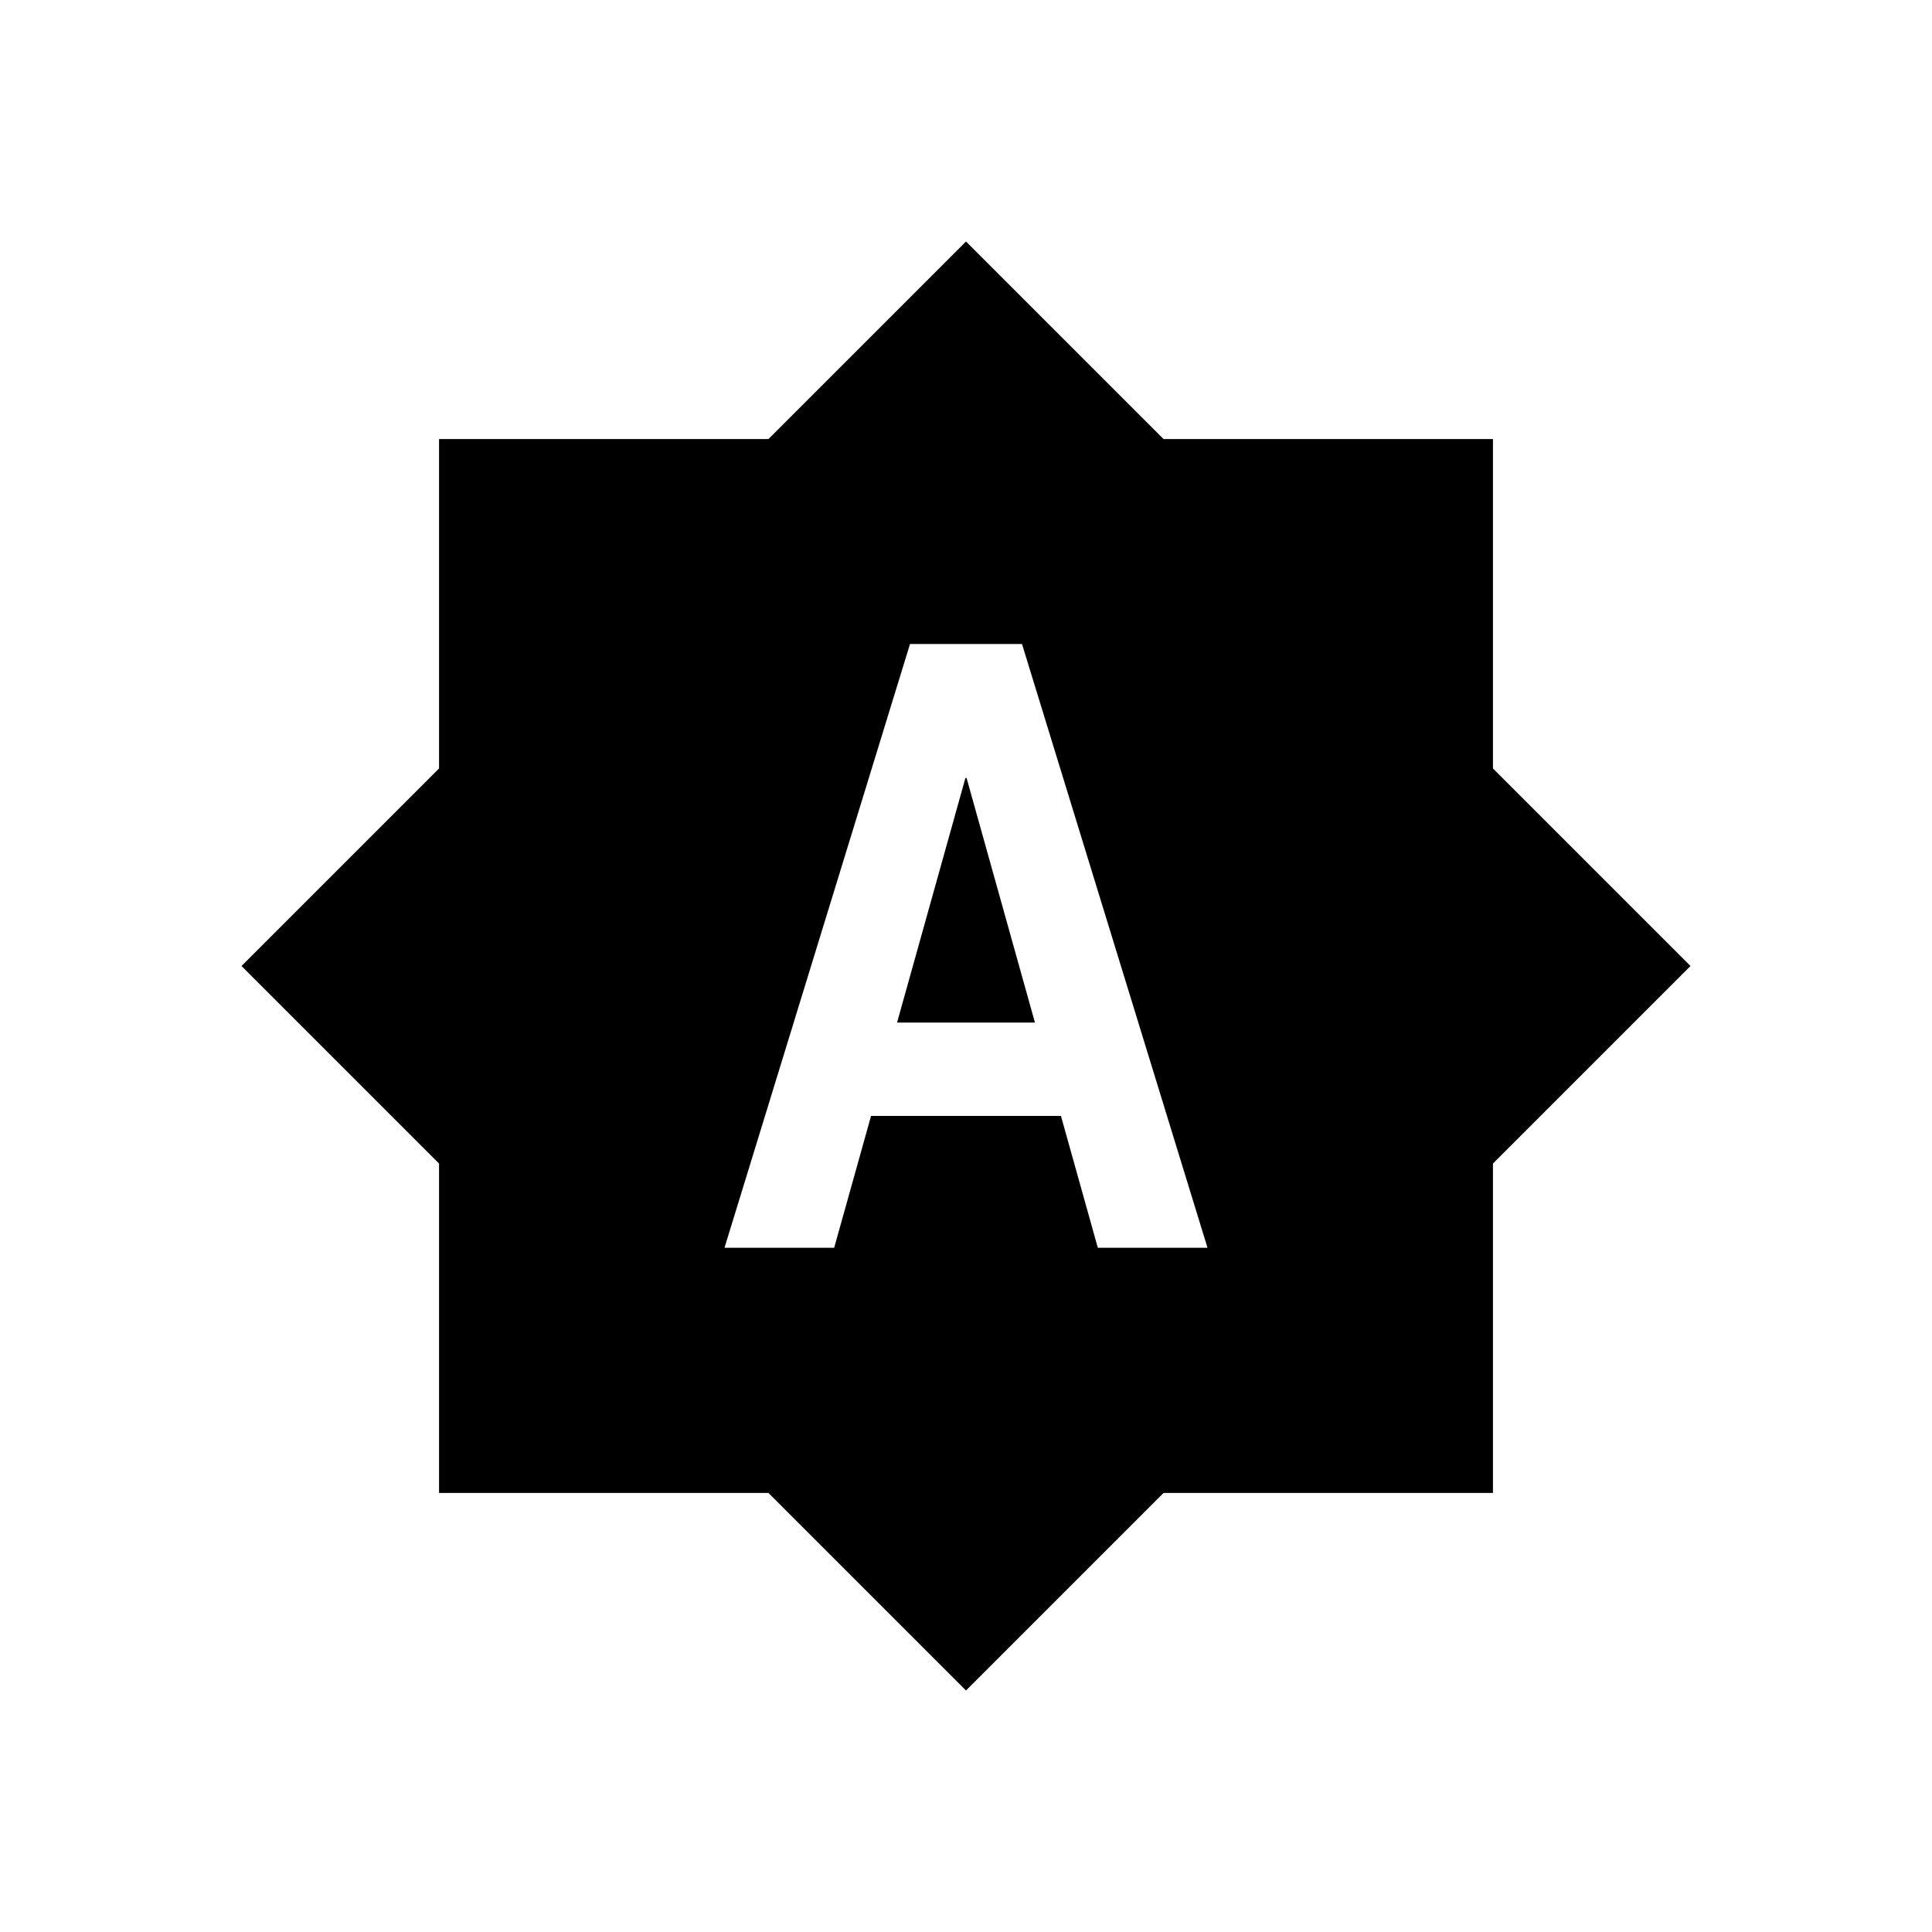 <?xml version="1.0" encoding="UTF-8" standalone="no"?>
<svg
   xmlns:dc="http://purl.org/dc/elements/1.1/"
   xmlns:cc="http://creativecommons.org/ns#"
   xmlns:rdf="http://www.w3.org/1999/02/22-rdf-syntax-ns#"
   xmlns:svg="http://www.w3.org/2000/svg"
   xmlns="http://www.w3.org/2000/svg"
   xmlns:sodipodi="http://sodipodi.sourceforge.net/DTD/sodipodi-0.dtd"
   xmlns:inkscape="http://www.inkscape.org/namespaces/inkscape"
   fill="#000000"
   height="48"
   viewBox="0 0 24 24"
   width="48"
   id="svg3386"
   version="1.1"
   inkscape:version="0.91 r13725"
   sodipodi:docname="brightness_gear_a3.svg"
   inkscape:export-filename="/home/andy/code/android/projects/Auto-Brightness-Switch/icon/path3390.png"
   inkscape:export-xdpi="960"
   inkscape:export-ydpi="960">
  <defs
     id="defs3394" />
  <sodipodi:namedview
     pagecolor="#ffffff"
     bordercolor="#666666"
     borderopacity="1"
     objecttolerance="10"
     gridtolerance="10"
     guidetolerance="10"
     inkscape:pageopacity="0"
     inkscape:pageshadow="2"
     inkscape:window-width="2560"
     inkscape:window-height="1407"
     id="namedview3392"
     showgrid="true"
     inkscape:zoom="32"
     inkscape:cx="20.253412"
     inkscape:cy="22.262906"
     inkscape:window-x="0"
     inkscape:window-y="33"
     inkscape:window-maximized="1"
     inkscape:current-layer="svg3386"
     showguides="false">
    <inkscape:grid
       type="xygrid"
       id="grid4437" />
  </sodipodi:namedview>
  <path
     d="M0 0h24v24H0z"
     fill="none"
     id="path3388" />
  <path
     d="M 24 6 L 19.092 10.908 L 10.908 10.908 L 10.908 19.092 L 6 24 L 10.908 28.908 L 10.908 37.092 L 19.092 37.092 L 24 42 L 28.908 37.092 L 37.092 37.092 L 37.092 28.908 L 42 24 L 37.092 19.092 L 37.092 10.908 L 28.908 10.908 L 24 6 z M 22.609 16 L 24 16 L 25.391 16 L 30 31 L 27.275 31 L 26.359 27.725 L 24 27.725 L 21.641 27.725 L 20.725 31 L 18 31 L 22.609 16 z M 23.986 19.328 L 22.287 25.406 L 24 25.406 L 25.713 25.406 L 24.014 19.328 L 24 19.328 L 23.986 19.328 z "
     transform="scale(0.5,0.5)"
     id="path3390" />
</svg>
